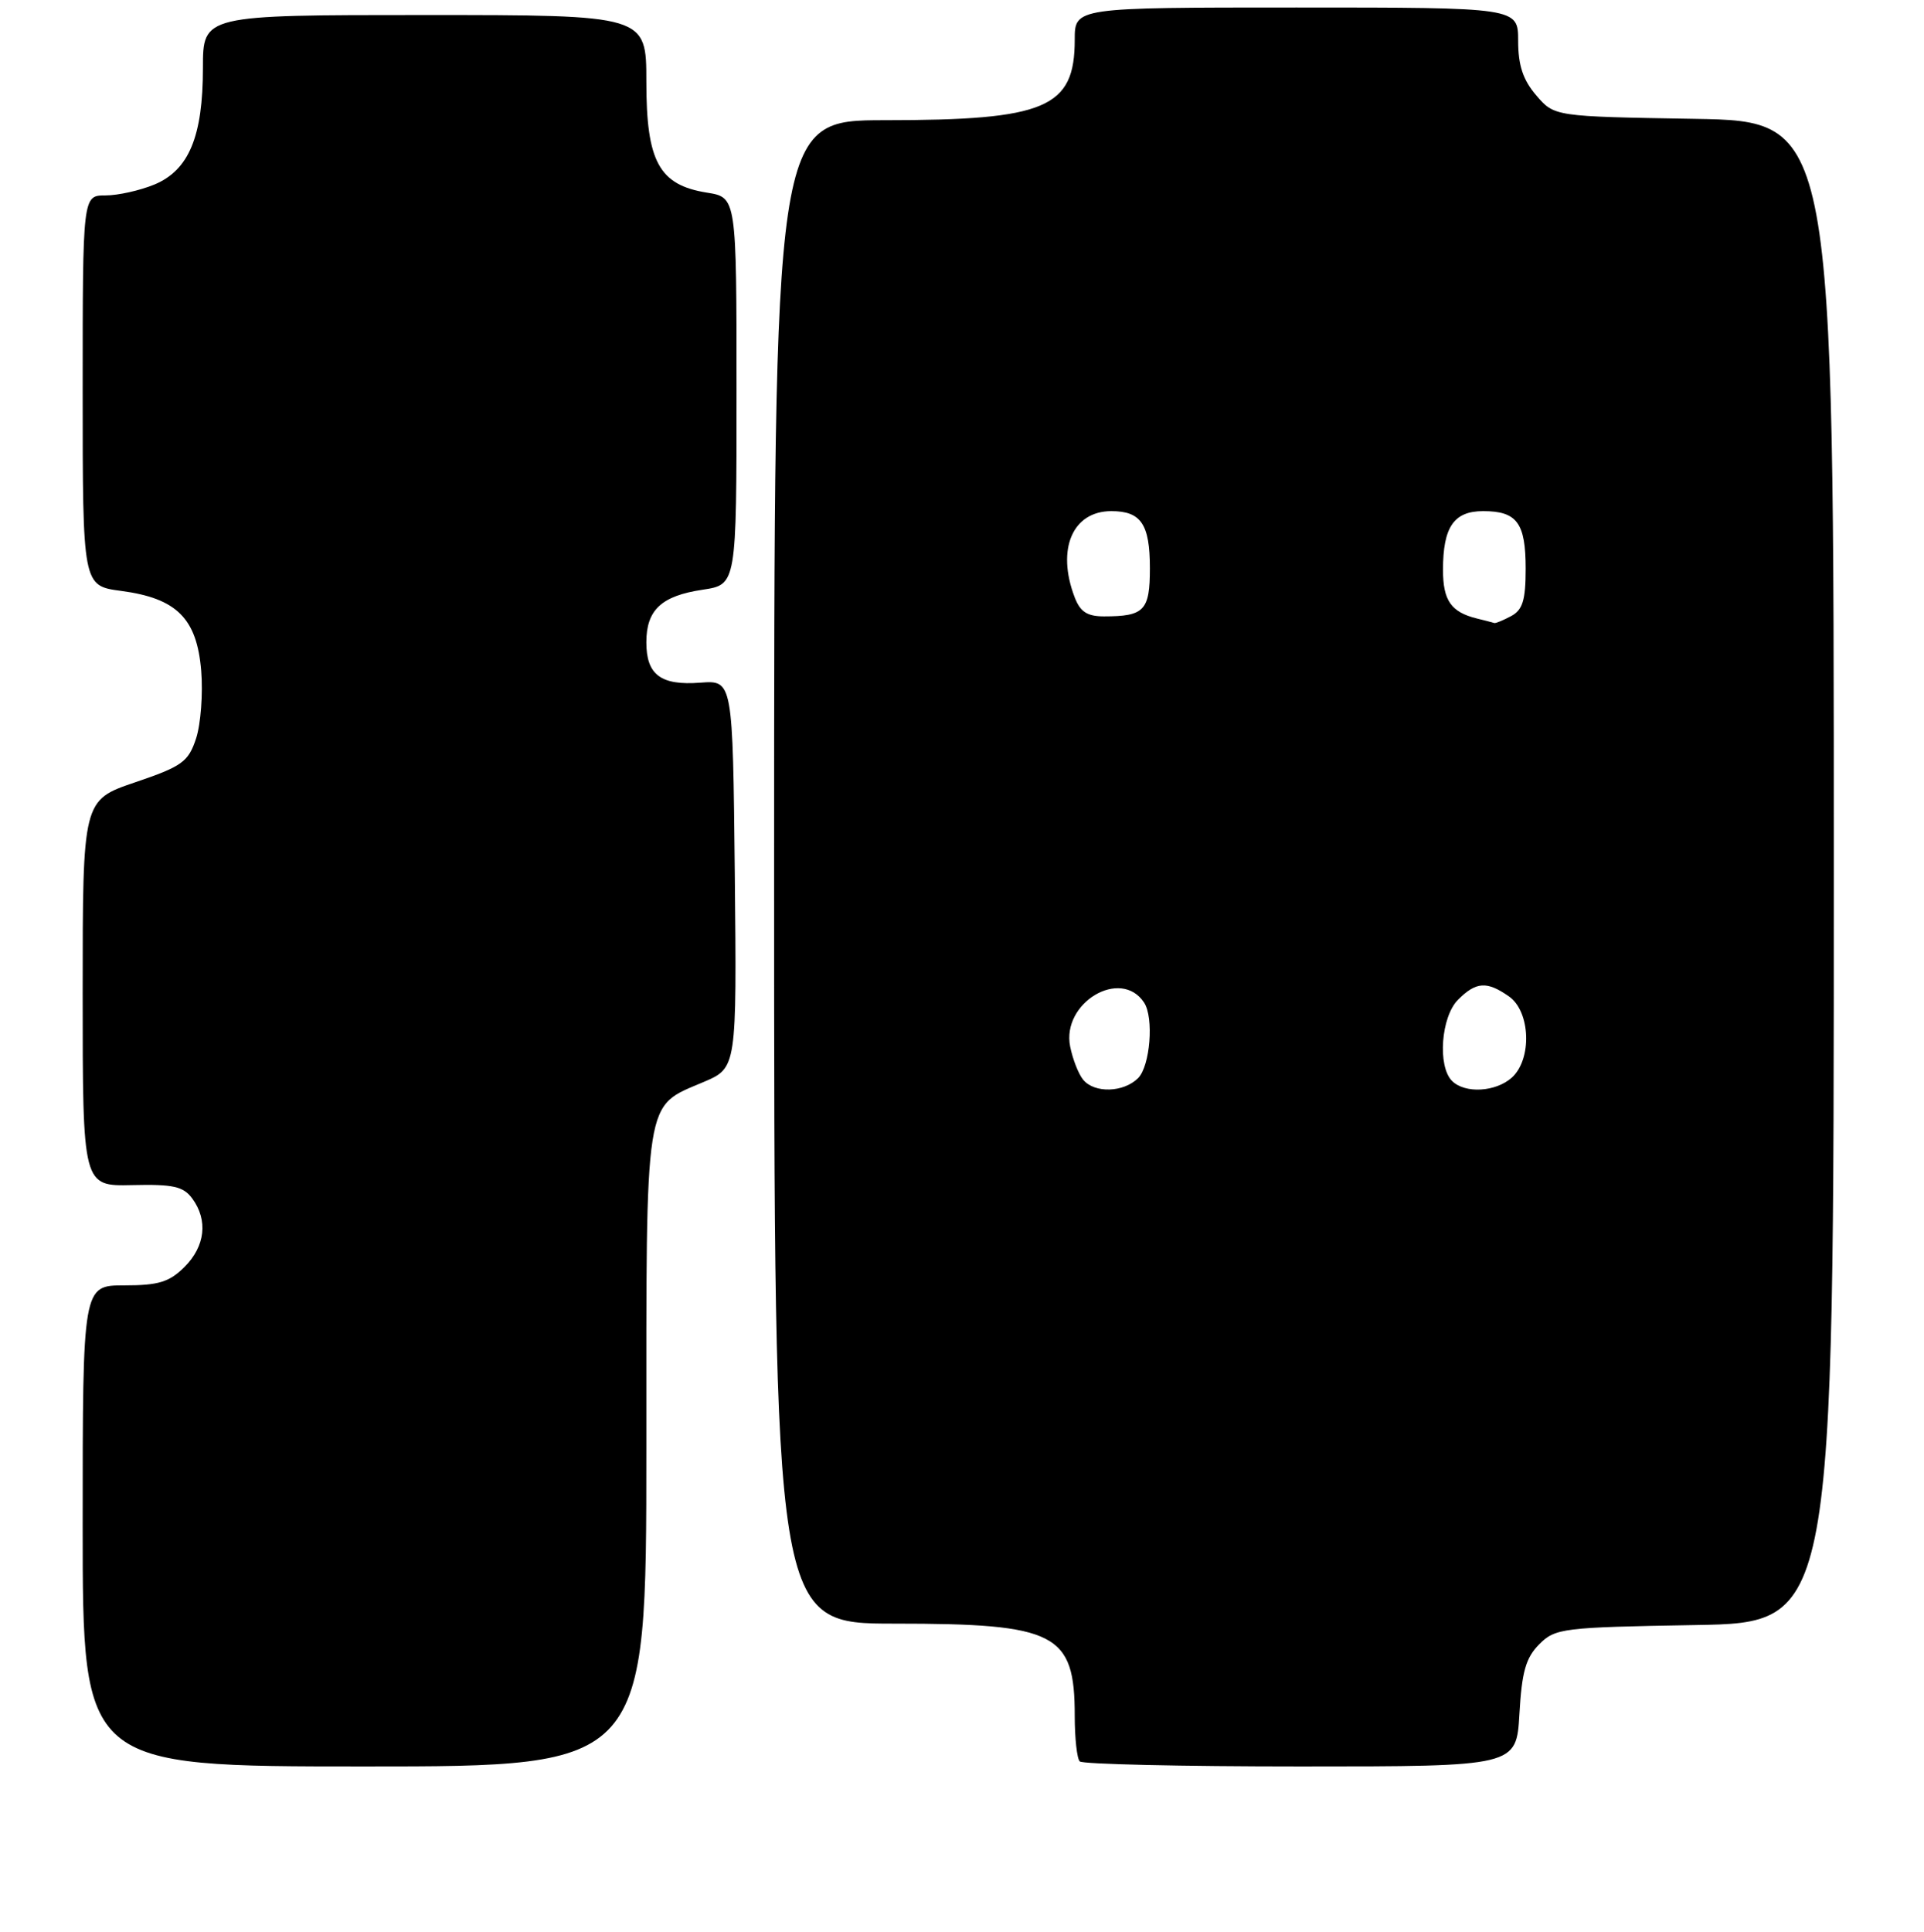 <?xml version="1.0" encoding="UTF-8" standalone="no"?>
<!DOCTYPE svg PUBLIC "-//W3C//DTD SVG 1.1//EN" "http://www.w3.org/Graphics/SVG/1.1/DTD/svg11.dtd" >
<svg xmlns="http://www.w3.org/2000/svg" xmlns:xlink="http://www.w3.org/1999/xlink" version="1.1" viewBox="0 0 256 257">
 <g >
 <path fill="currentColor"
d=" M 86.00 192.72 C 86.00 145.14 85.65 147.36 93.63 143.94 C 98.03 142.06 98.03 142.06 97.77 116.28 C 97.50 90.50 97.50 90.50 93.19 90.82 C 87.92 91.22 86.00 89.78 86.00 85.45 C 86.00 81.14 88.00 79.27 93.51 78.45 C 98.00 77.77 98.00 77.77 98.00 52.01 C 98.00 26.26 98.00 26.26 94.07 25.63 C 87.69 24.61 86.00 21.52 86.00 10.87 C 86.00 2.00 86.00 2.00 56.50 2.00 C 27.00 2.00 27.00 2.00 27.00 9.03 C 27.00 18.15 25.14 22.62 20.57 24.54 C 18.64 25.34 15.70 26.00 14.03 26.00 C 11.00 26.00 11.00 26.00 11.00 51.97 C 11.00 77.93 11.00 77.93 16.11 78.61 C 23.51 79.59 26.19 82.26 26.77 89.22 C 27.02 92.28 26.71 96.34 26.09 98.24 C 25.06 101.36 24.24 101.95 17.97 104.08 C 11.00 106.45 11.00 106.45 11.00 132.13 C 11.00 157.81 11.00 157.81 17.58 157.66 C 23.04 157.53 24.39 157.83 25.58 159.44 C 27.70 162.33 27.31 165.79 24.55 168.55 C 22.53 170.56 21.10 171.00 16.55 171.00 C 11.00 171.00 11.00 171.00 11.00 203.00 C 11.00 235.00 11.00 235.00 48.50 235.00 C 86.00 235.00 86.00 235.00 86.00 192.72 Z  M 202.17 227.99 C 202.49 222.40 203.02 220.54 204.81 218.74 C 206.94 216.61 207.92 216.49 225.53 216.19 C 244.00 215.88 244.00 215.88 244.00 116.00 C 244.00 16.12 244.00 16.12 225.41 15.81 C 206.82 15.50 206.82 15.50 204.41 12.69 C 202.65 10.64 202.00 8.70 202.00 5.44 C 202.00 1.00 202.00 1.00 172.50 1.00 C 143.00 1.00 143.00 1.00 143.00 5.28 C 143.00 14.36 139.17 15.99 117.75 15.99 C 103.00 16.00 103.00 16.00 103.00 116.00 C 103.00 216.00 103.00 216.00 119.05 216.00 C 140.55 216.00 143.00 217.25 143.00 228.27 C 143.00 231.24 143.30 233.97 143.67 234.33 C 144.03 234.70 157.26 235.00 173.05 235.00 C 201.77 235.00 201.77 235.00 202.17 227.99 Z  M 144.13 143.65 C 143.51 142.91 142.73 140.92 142.39 139.22 C 141.23 133.39 149.14 128.69 152.23 133.38 C 153.55 135.39 153.04 141.82 151.43 143.43 C 149.50 145.35 145.64 145.47 144.13 143.65 Z  M 193.20 143.80 C 191.25 141.85 191.74 135.26 194.00 133.00 C 196.41 130.59 197.84 130.50 200.78 132.56 C 203.64 134.56 203.87 140.90 201.17 143.35 C 199.03 145.28 194.92 145.52 193.20 143.80 Z  M 196.50 82.28 C 193.07 81.43 192.00 79.89 192.00 75.81 C 192.00 70.11 193.44 68.00 197.34 68.00 C 201.85 68.00 203.00 69.56 203.00 75.66 C 203.00 79.85 202.60 81.14 201.07 81.96 C 200.00 82.53 198.99 82.95 198.82 82.88 C 198.64 82.82 197.60 82.55 196.50 82.28 Z  M 142.98 79.43 C 140.55 73.05 142.71 68.00 147.87 68.00 C 151.83 68.00 153.00 69.74 153.00 75.59 C 153.00 81.23 152.26 82.00 146.89 82.00 C 144.65 82.00 143.72 81.39 142.98 79.43 Z "/>
</g>
</svg>